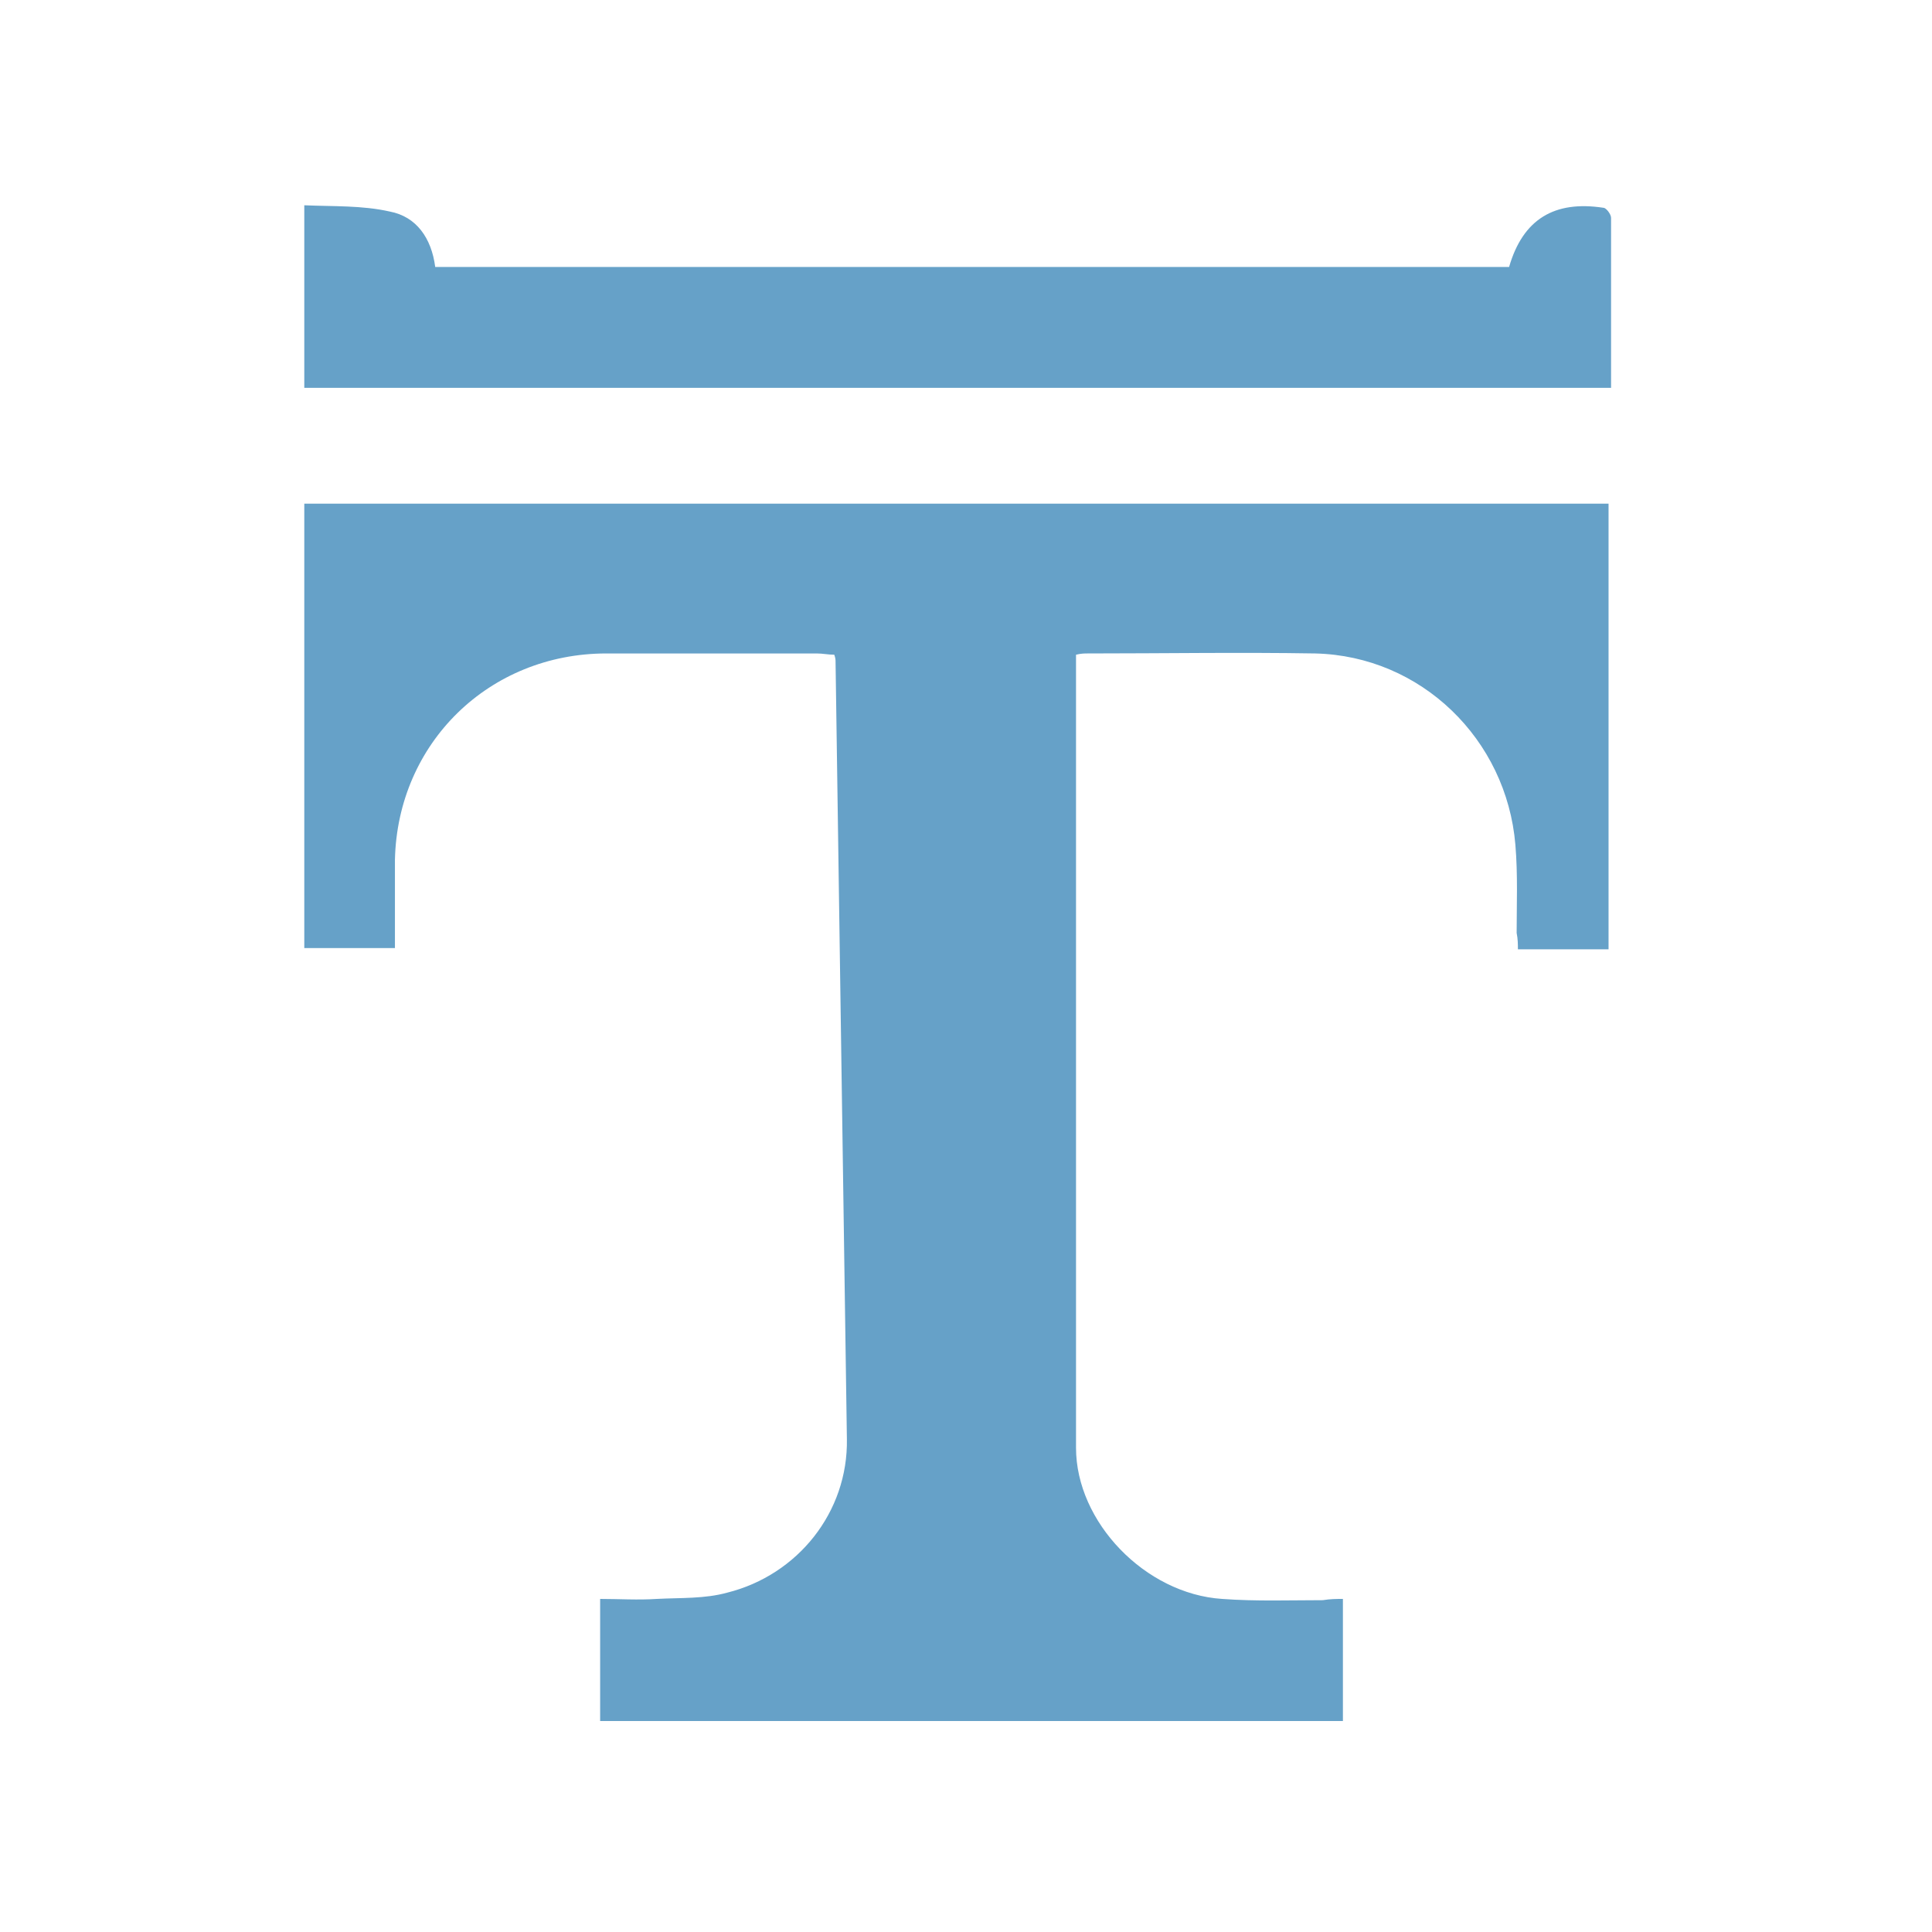 <?xml version="1.0" encoding="utf-8"?>
<!-- Generator: SketchAPI 5.1.316 <https://api.sketch.io/> -->
<svg version="1.1" xmlns="http://www.w3.org/2000/svg" xmlns:xlink="http://www.w3.org/1999/xlink" xmlns:sketchjs="https://sketch.io/dtd/" style="" sketchjs:metadata="eyJ0aXRsZSI6IjEyZjRkNWQzLWFhZmUtNDRkYS04OWEwLThmNDZiZGJiMzNiYSIsImRlc2NyaXB0aW9uIjoiTWFkZSB3aXRoIFNrZXRjaHBhZCAtIGh0dHBzOi8vc2tldGNoLmlvL3NrZXRjaHBhZCIsIm1ldGFkYXRhIjp7fSwiY2xpcFBhdGgiOnsiZW5hYmxlZCI6dHJ1ZSwic3R5bGUiOnsic3Ryb2tlU3R5bGUiOiJibGFjayIsImxpbmVXaWR0aCI6MX19LCJleHBvcnREUEkiOjcyLCJleHBvcnRGb3JtYXQiOiJwbmciLCJleHBvcnRRdWFsaXR5IjowLjk1LCJ1bml0cyI6InB4Iiwid2lkdGgiOjgwMCwiaGVpZ2h0Ijo4MDAsInBhZ2VzIjp7Imxlbmd0aCI6MSwiZGF0YSI6W3sid2lkdGgiOjgwMCwiaGVpZ2h0Ijo4MDB9XX19" width="800" height="800" viewBox="0 0 800 800" sketchjs:version="5.1.316">
<path sketchjs:tool="rectangle" style="fill: #ffffff; mix-blend-mode: source-over; fill-opacity: 1; fill-rule: nonzero; vector-effect: non-scaling-stroke; visibility: hidden;" d="M0 0 L800 0 800 800 0 800 z"/>
<g sketchjs:tool="clipart" style="mix-blend-mode: source-over;" transform="matrix(5.213,0,0,5.213,126,85)">
	<g sketchjs:uid="1" style="">
		<path d="M82.5,110.7v9.7h-59v-9.7c1.5,0,3,0.1,4.5,0c1.9-0.1,3.8,0,5.6-0.5c5.6-1.4,9.6-6.4,9.5-12.2   c-0.3-20.6-0.6-41.1-0.9-61.7c0-0.2,0-0.3-0.1-0.6c-0.5,0-0.9-0.1-1.4-0.1c-5.6,0-11.1,0-16.7,0c-9.3,0-16.6,7.1-16.8,16.4   c0,2.3,0,4.6,0,7H0V23.7h103.6v35.4h-7.2c0-0.4,0-0.8-0.1-1.3c0-2.3,0.1-4.6-0.1-7c-0.7-8.4-7.5-15-15.9-15.2c-6-0.1-12.1,0-18.1,0   c-0.2,0-0.5,0-0.9,0.1V38l0,60.7c0,5.9,5.5,11.6,11.6,12c2.7,0.2,5.4,0.1,8,0.1C81.5,110.7,82,110.7,82.5,110.7" sketchjs:uid="2" style="fill: rgb(102, 161, 200);"/>
		<path d="M0,14.4V0c2.3,0.1,4.6,0,6.8,0.5c2.1,0.4,3.3,2.1,3.6,4.4h85.3c1.1-3.8,3.6-5.3,7.5-4.7c0.2,0,0.6,0.5,0.6,0.8   c0,4.5,0,9,0,13.5H0z" sketchjs:uid="3" style="fill: rgb(102, 161, 200);"/>
	</g>
</g>
</svg>